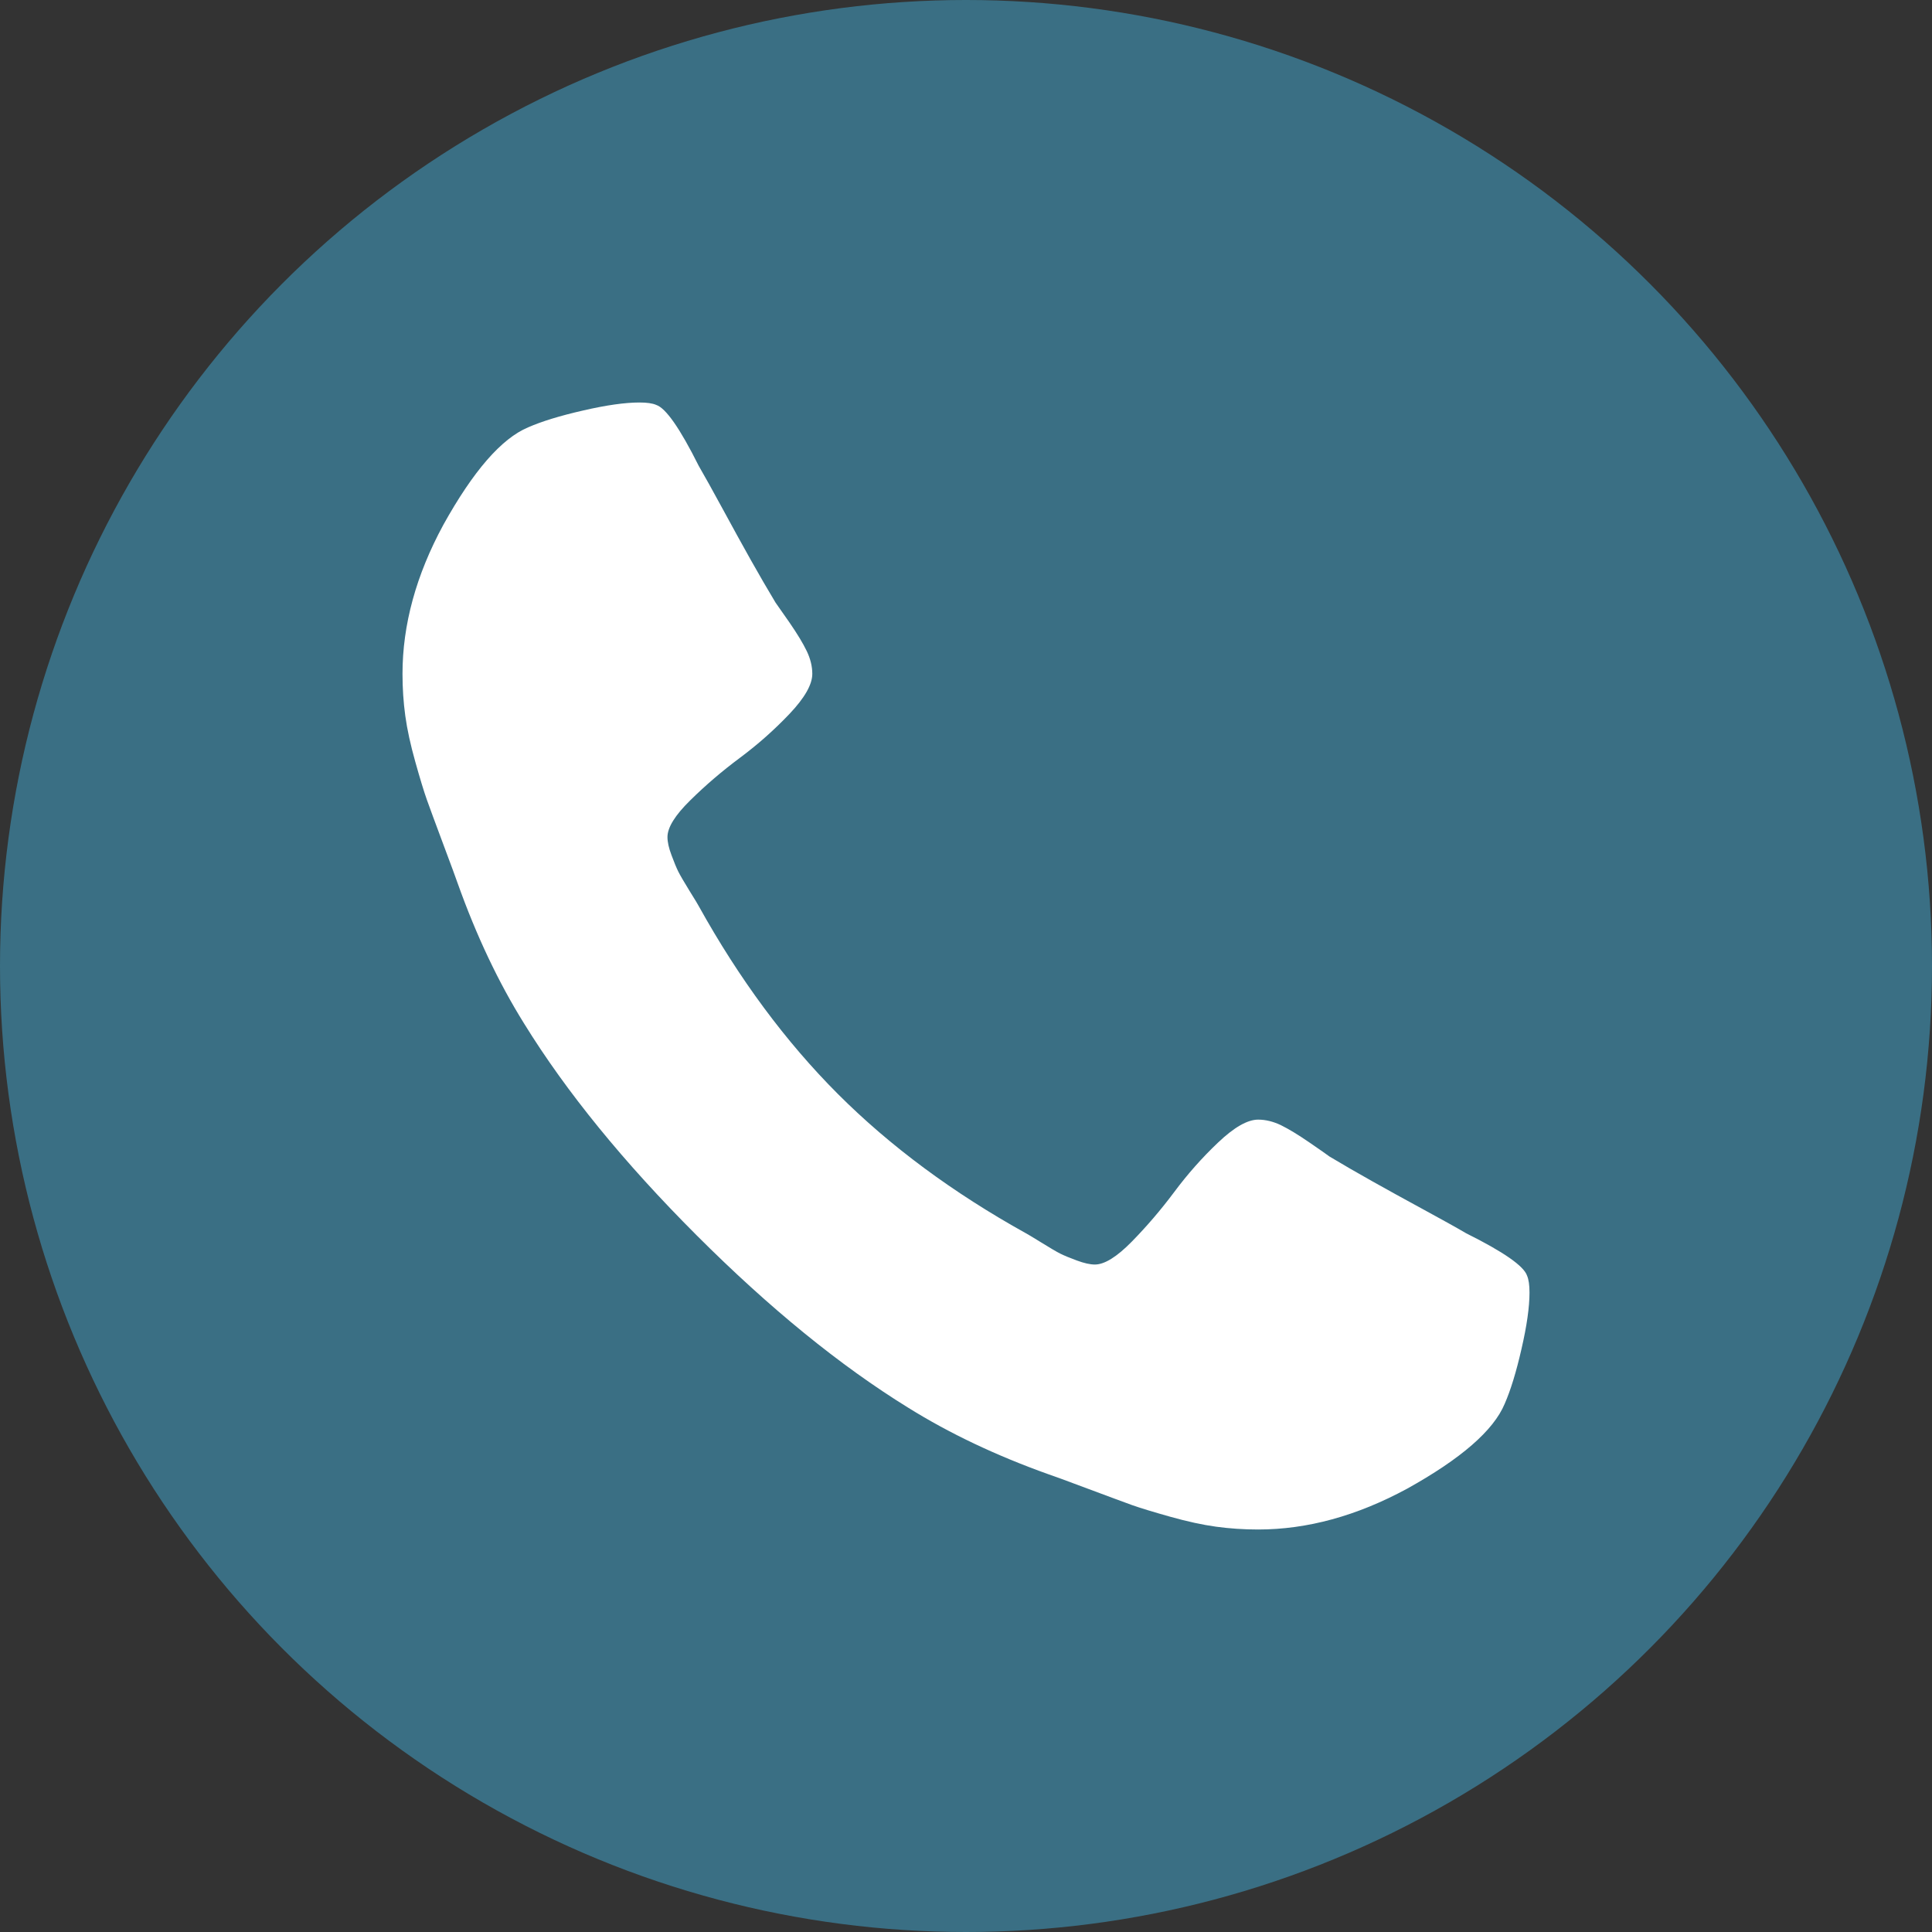<svg width="27" height="27" viewBox="0 0 27 27" fill="none" xmlns="http://www.w3.org/2000/svg">
<rect x="0" y="0" width="27" height="27" fill="#333333" stroke="none"/>
<g clip-path="url(#clip0_1480_6672)">
<circle cx="13.5" cy="13.5" r="13.5" fill="#3A6F84"/>
<path d="M21.341 17.828C21.297 17.694 21.014 17.496 20.491 17.236C20.35 17.153 20.148 17.042 19.888 16.9C19.627 16.758 19.39 16.628 19.177 16.508C18.964 16.389 18.765 16.273 18.579 16.162C18.549 16.139 18.456 16.074 18.299 15.966C18.142 15.858 18.01 15.778 17.902 15.725C17.794 15.673 17.687 15.647 17.583 15.647C17.434 15.647 17.247 15.754 17.024 15.966C16.8 16.178 16.595 16.41 16.409 16.66C16.222 16.91 16.025 17.14 15.816 17.353C15.607 17.566 15.435 17.672 15.301 17.672C15.234 17.672 15.15 17.653 15.05 17.616C14.949 17.579 14.873 17.547 14.82 17.521C14.768 17.495 14.679 17.443 14.552 17.364C14.425 17.286 14.354 17.243 14.339 17.236C13.318 16.669 12.441 16.02 11.71 15.289C10.98 14.558 10.331 13.682 9.764 12.661C9.757 12.646 9.714 12.575 9.635 12.448C9.557 12.321 9.505 12.232 9.479 12.18C9.453 12.127 9.421 12.051 9.384 11.95C9.346 11.85 9.328 11.766 9.328 11.698C9.328 11.564 9.434 11.393 9.647 11.184C9.859 10.975 10.09 10.777 10.34 10.591C10.59 10.405 10.821 10.2 11.034 9.976C11.246 9.752 11.352 9.566 11.352 9.417C11.352 9.313 11.326 9.206 11.274 9.098C11.222 8.99 11.142 8.858 11.034 8.701C10.925 8.544 10.86 8.451 10.838 8.421C10.726 8.235 10.611 8.036 10.491 7.823C10.372 7.61 10.241 7.374 10.1 7.113C9.958 6.852 9.846 6.65 9.764 6.509C9.503 5.987 9.305 5.703 9.171 5.659C9.119 5.636 9.041 5.625 8.936 5.625C8.735 5.625 8.472 5.662 8.148 5.737C7.823 5.811 7.568 5.89 7.381 5.972C7.008 6.128 6.613 6.583 6.195 7.336C5.815 8.037 5.625 8.731 5.625 9.417C5.625 9.618 5.638 9.814 5.664 10.004C5.69 10.194 5.737 10.409 5.804 10.647C5.871 10.886 5.925 11.063 5.966 11.178C6.007 11.294 6.084 11.501 6.195 11.799C6.307 12.098 6.374 12.28 6.397 12.347C6.658 13.078 6.967 13.731 7.325 14.305C7.914 15.259 8.718 16.246 9.736 17.264C10.754 18.282 11.74 19.085 12.694 19.674C13.269 20.032 13.921 20.342 14.652 20.603C14.719 20.625 14.902 20.692 15.2 20.804C15.499 20.916 15.706 20.992 15.821 21.034C15.937 21.075 16.114 21.129 16.352 21.196C16.591 21.263 16.805 21.31 16.996 21.336C17.186 21.362 17.382 21.375 17.583 21.375C18.269 21.375 18.963 21.185 19.664 20.805C20.417 20.387 20.872 19.992 21.028 19.619C21.11 19.432 21.189 19.177 21.263 18.852C21.338 18.528 21.375 18.265 21.375 18.064C21.375 17.959 21.364 17.881 21.341 17.828Z" fill="white"/>
</g>
<defs>
<clipPath id="clip0_1480_6672">
<rect width="27" height="27" fill="white"/>
</clipPath>
</defs>
</svg>
